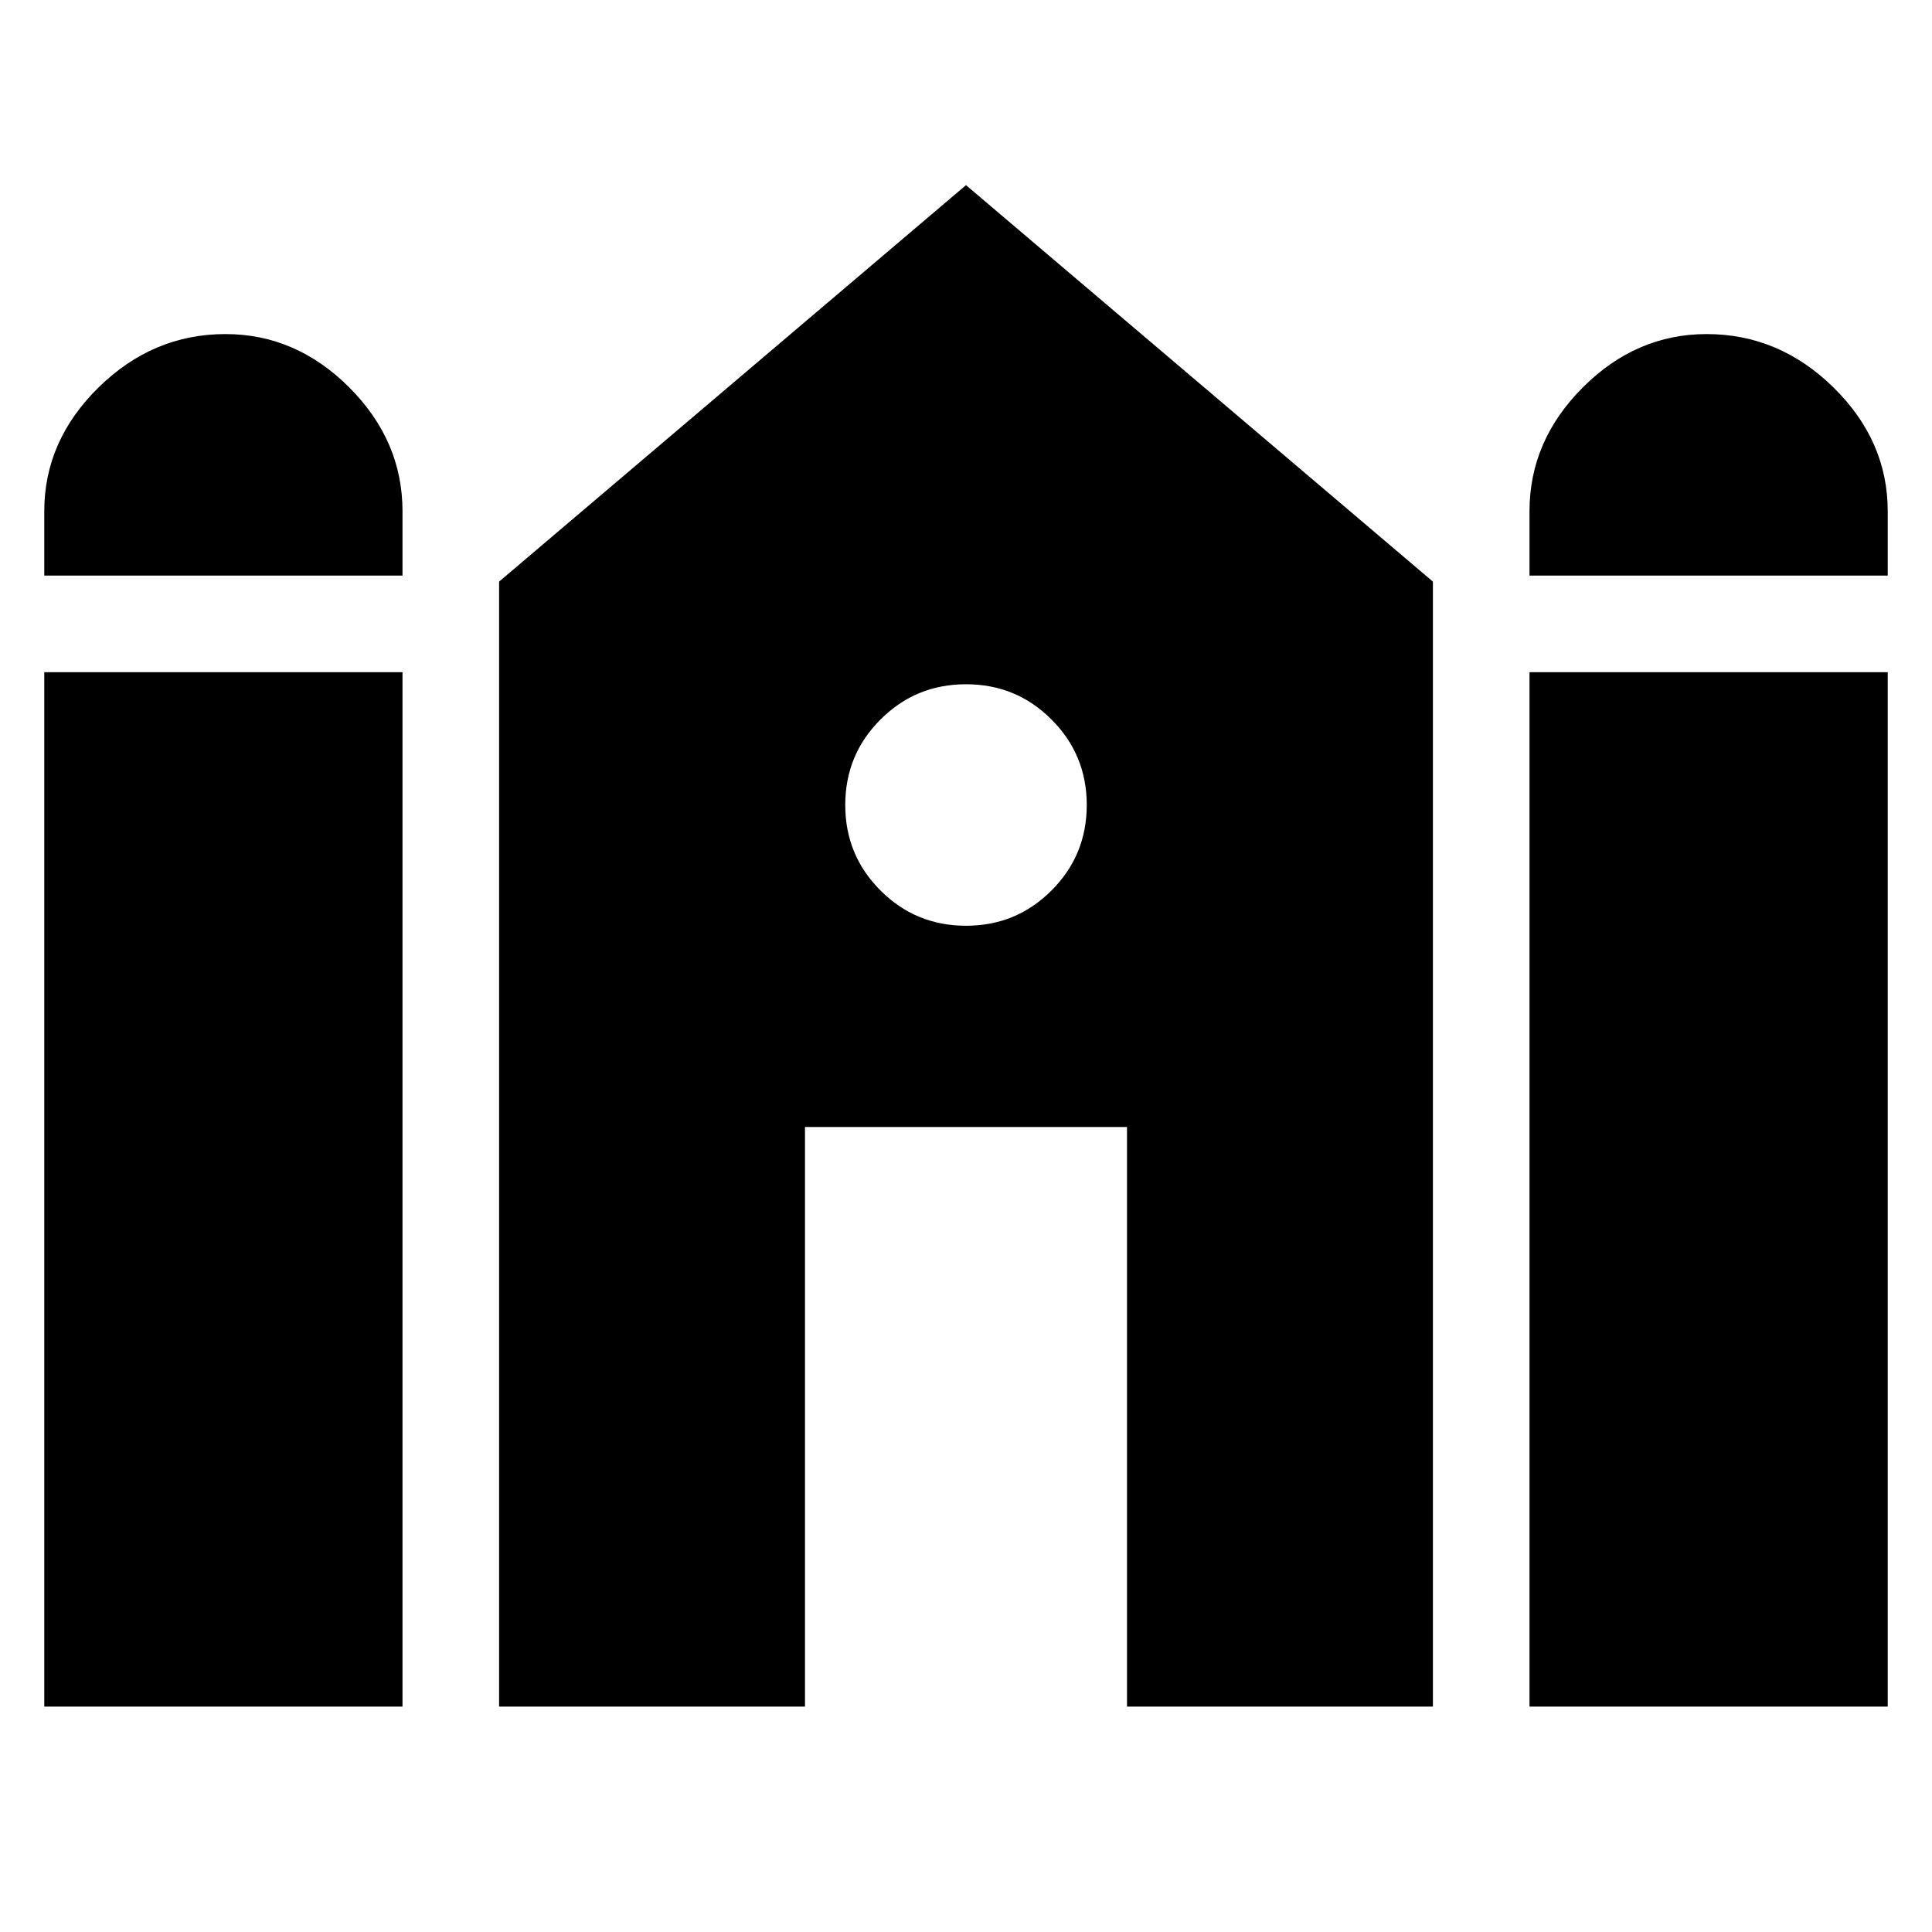 <svg xmlns="http://www.w3.org/2000/svg" height="24" width="24"><path d="M19 7.15v-.8q0-.875.663-1.538.662-.662 1.537-.662.9 0 1.575.662.675.663.675 1.538v.8Zm-18.45 0v-.8q0-.875.675-1.538Q1.9 4.15 2.8 4.15q.875 0 1.538.662Q5 5.475 5 6.35v.8Zm0 14.05V8.35H5V21.2Zm5.65 0V7.225L12 2.3l5.8 4.925V21.2H14V14h-4v7.2Zm12.8 0V8.35h4.45V21.2Zm-7-9.7q.625 0 1.062-.438.438-.437.438-1.062t-.438-1.062Q12.625 8.5 12 8.5t-1.062.438Q10.5 9.375 10.5 10t.438 1.062q.437.438 1.062.438Z"/></svg>